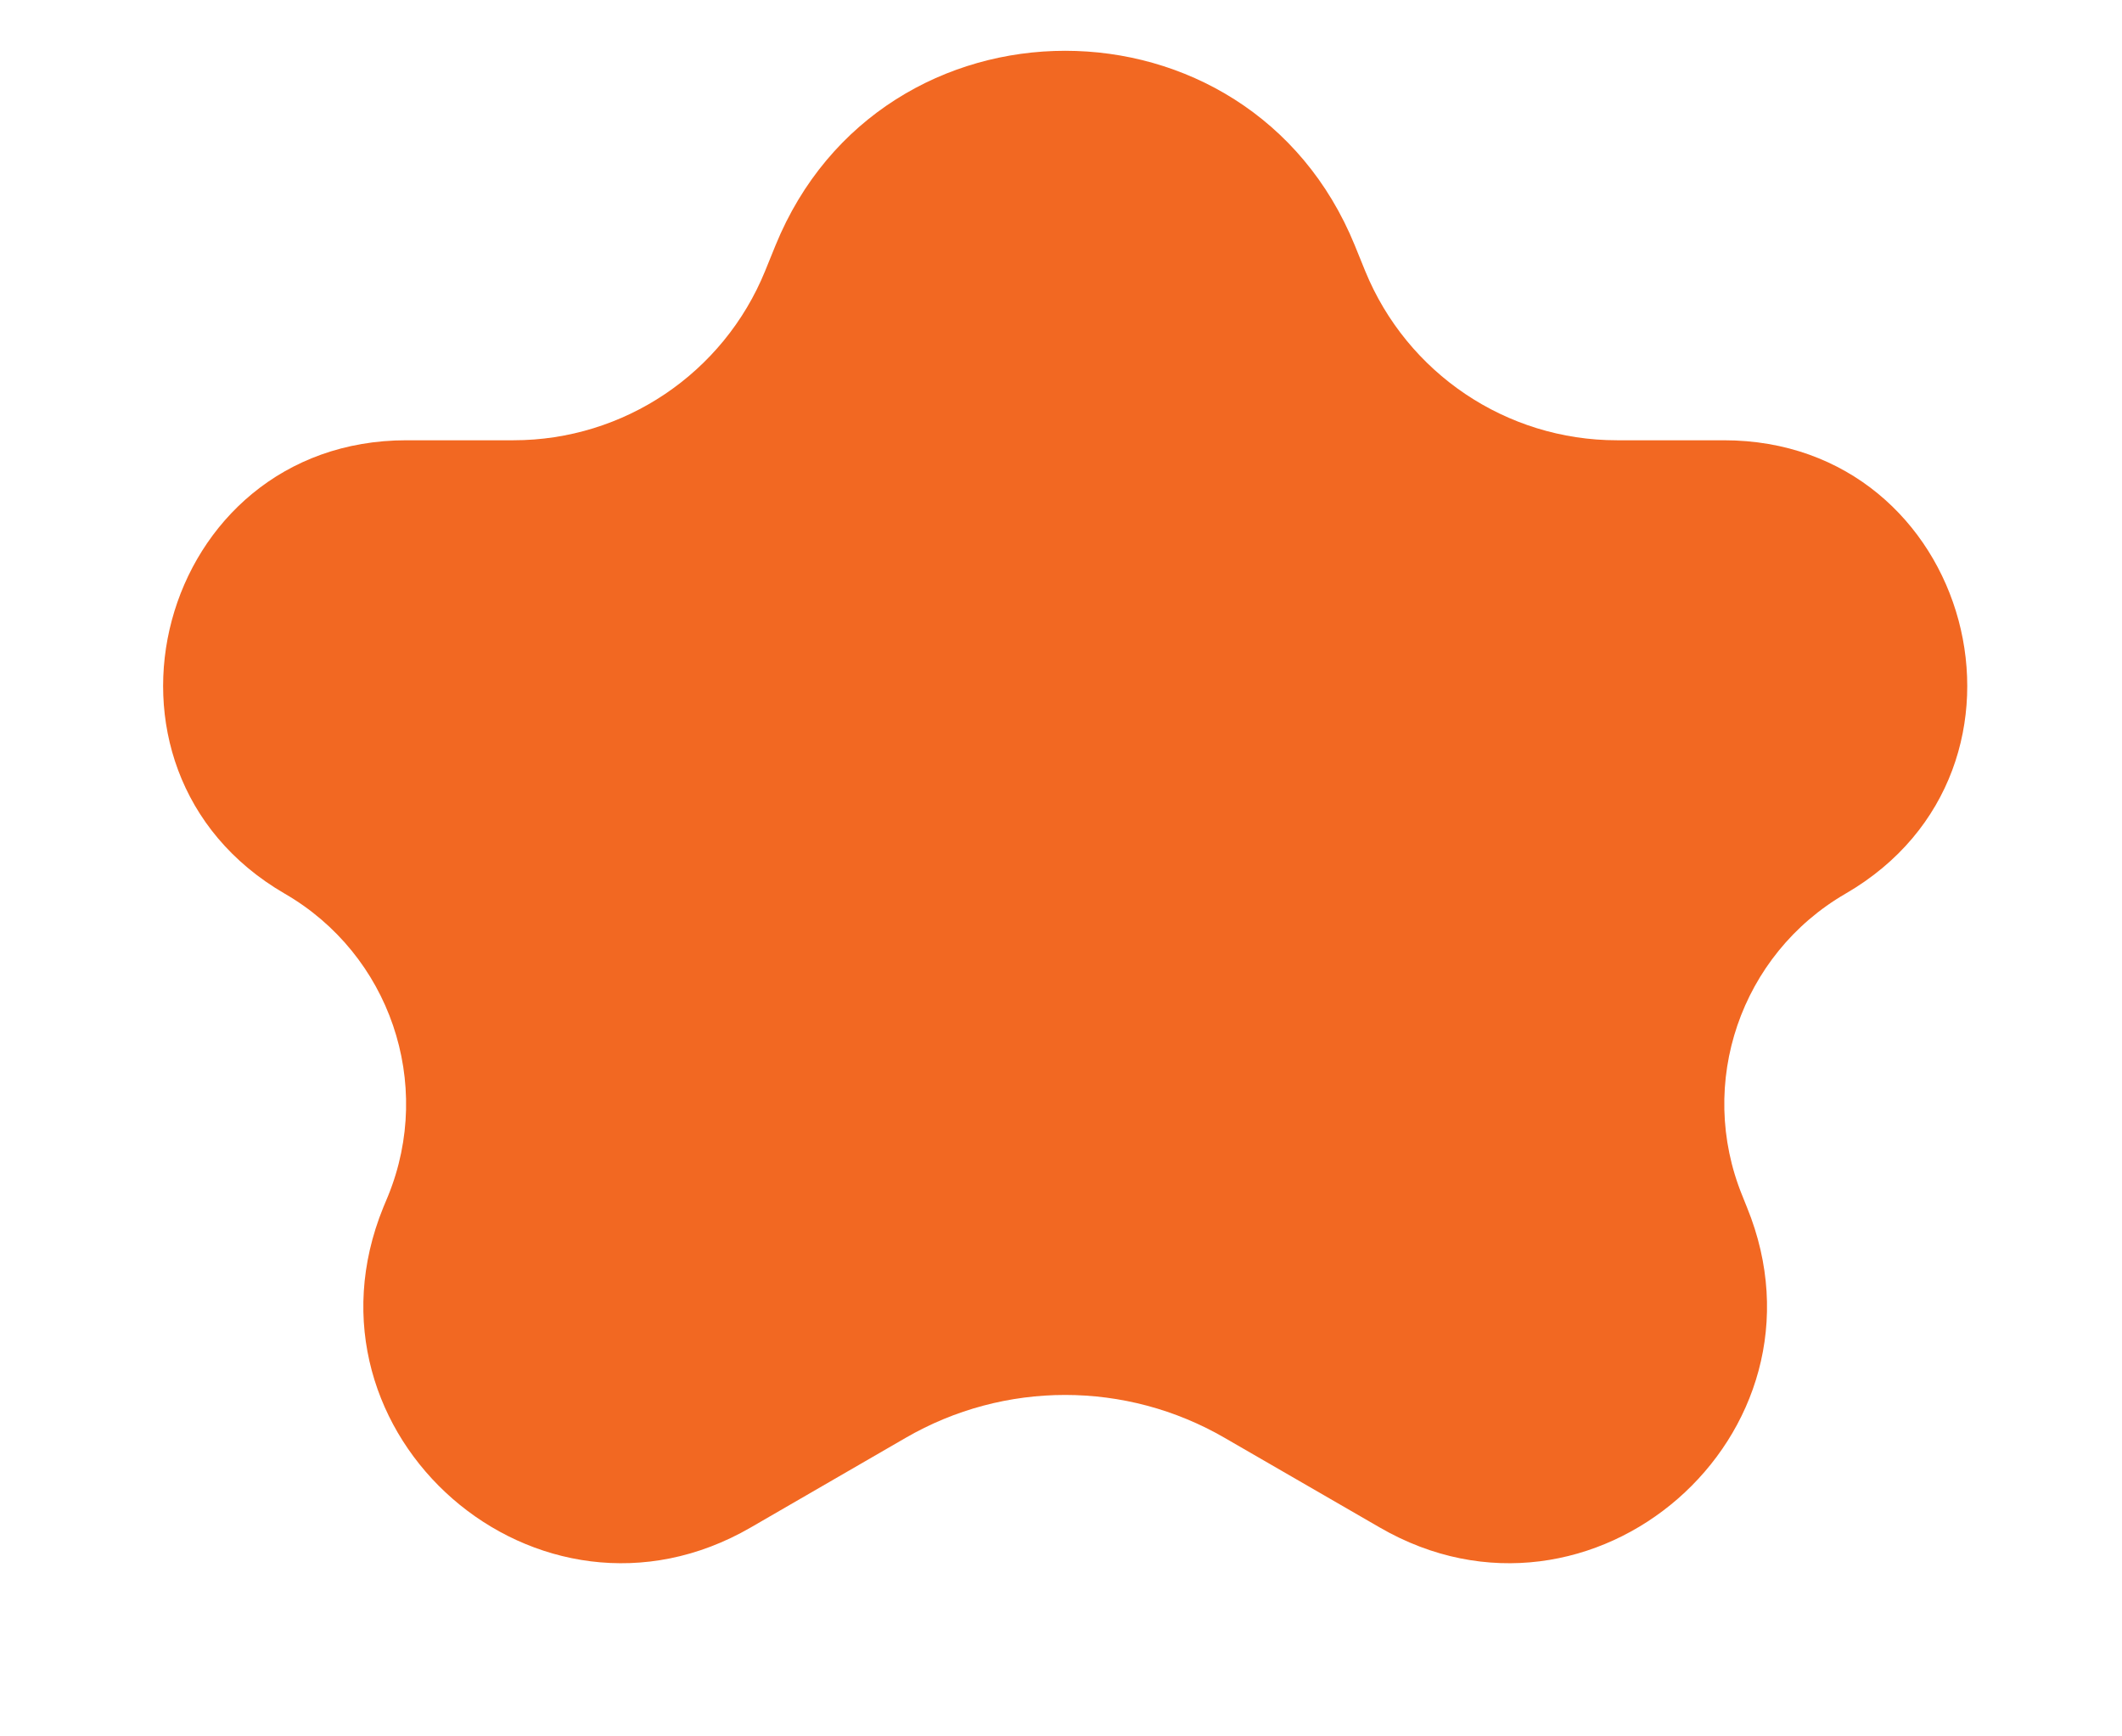 <svg width="11" height="9" viewBox="0 0 11 9" fill="none" xmlns="http://www.w3.org/2000/svg">
<path d="M4.02 1.272C4.569 -0.073 6.475 -0.073 7.023 1.272L7.077 1.405C7.294 1.935 7.809 2.282 8.382 2.282H8.936C10.224 2.282 10.682 3.986 9.567 4.632C9.023 4.947 8.794 5.615 9.032 6.198L9.056 6.258C9.537 7.436 8.253 8.555 7.152 7.917L6.349 7.453C5.837 7.156 5.206 7.156 4.694 7.453L3.892 7.917C2.79 8.555 1.507 7.436 1.987 6.258L2.012 6.198C2.249 5.615 2.021 4.947 1.476 4.632C0.362 3.986 0.819 2.282 2.107 2.282H2.662C3.234 2.282 3.75 1.935 3.966 1.405L4.02 1.272Z" fill="#F26822"/>
</svg>
